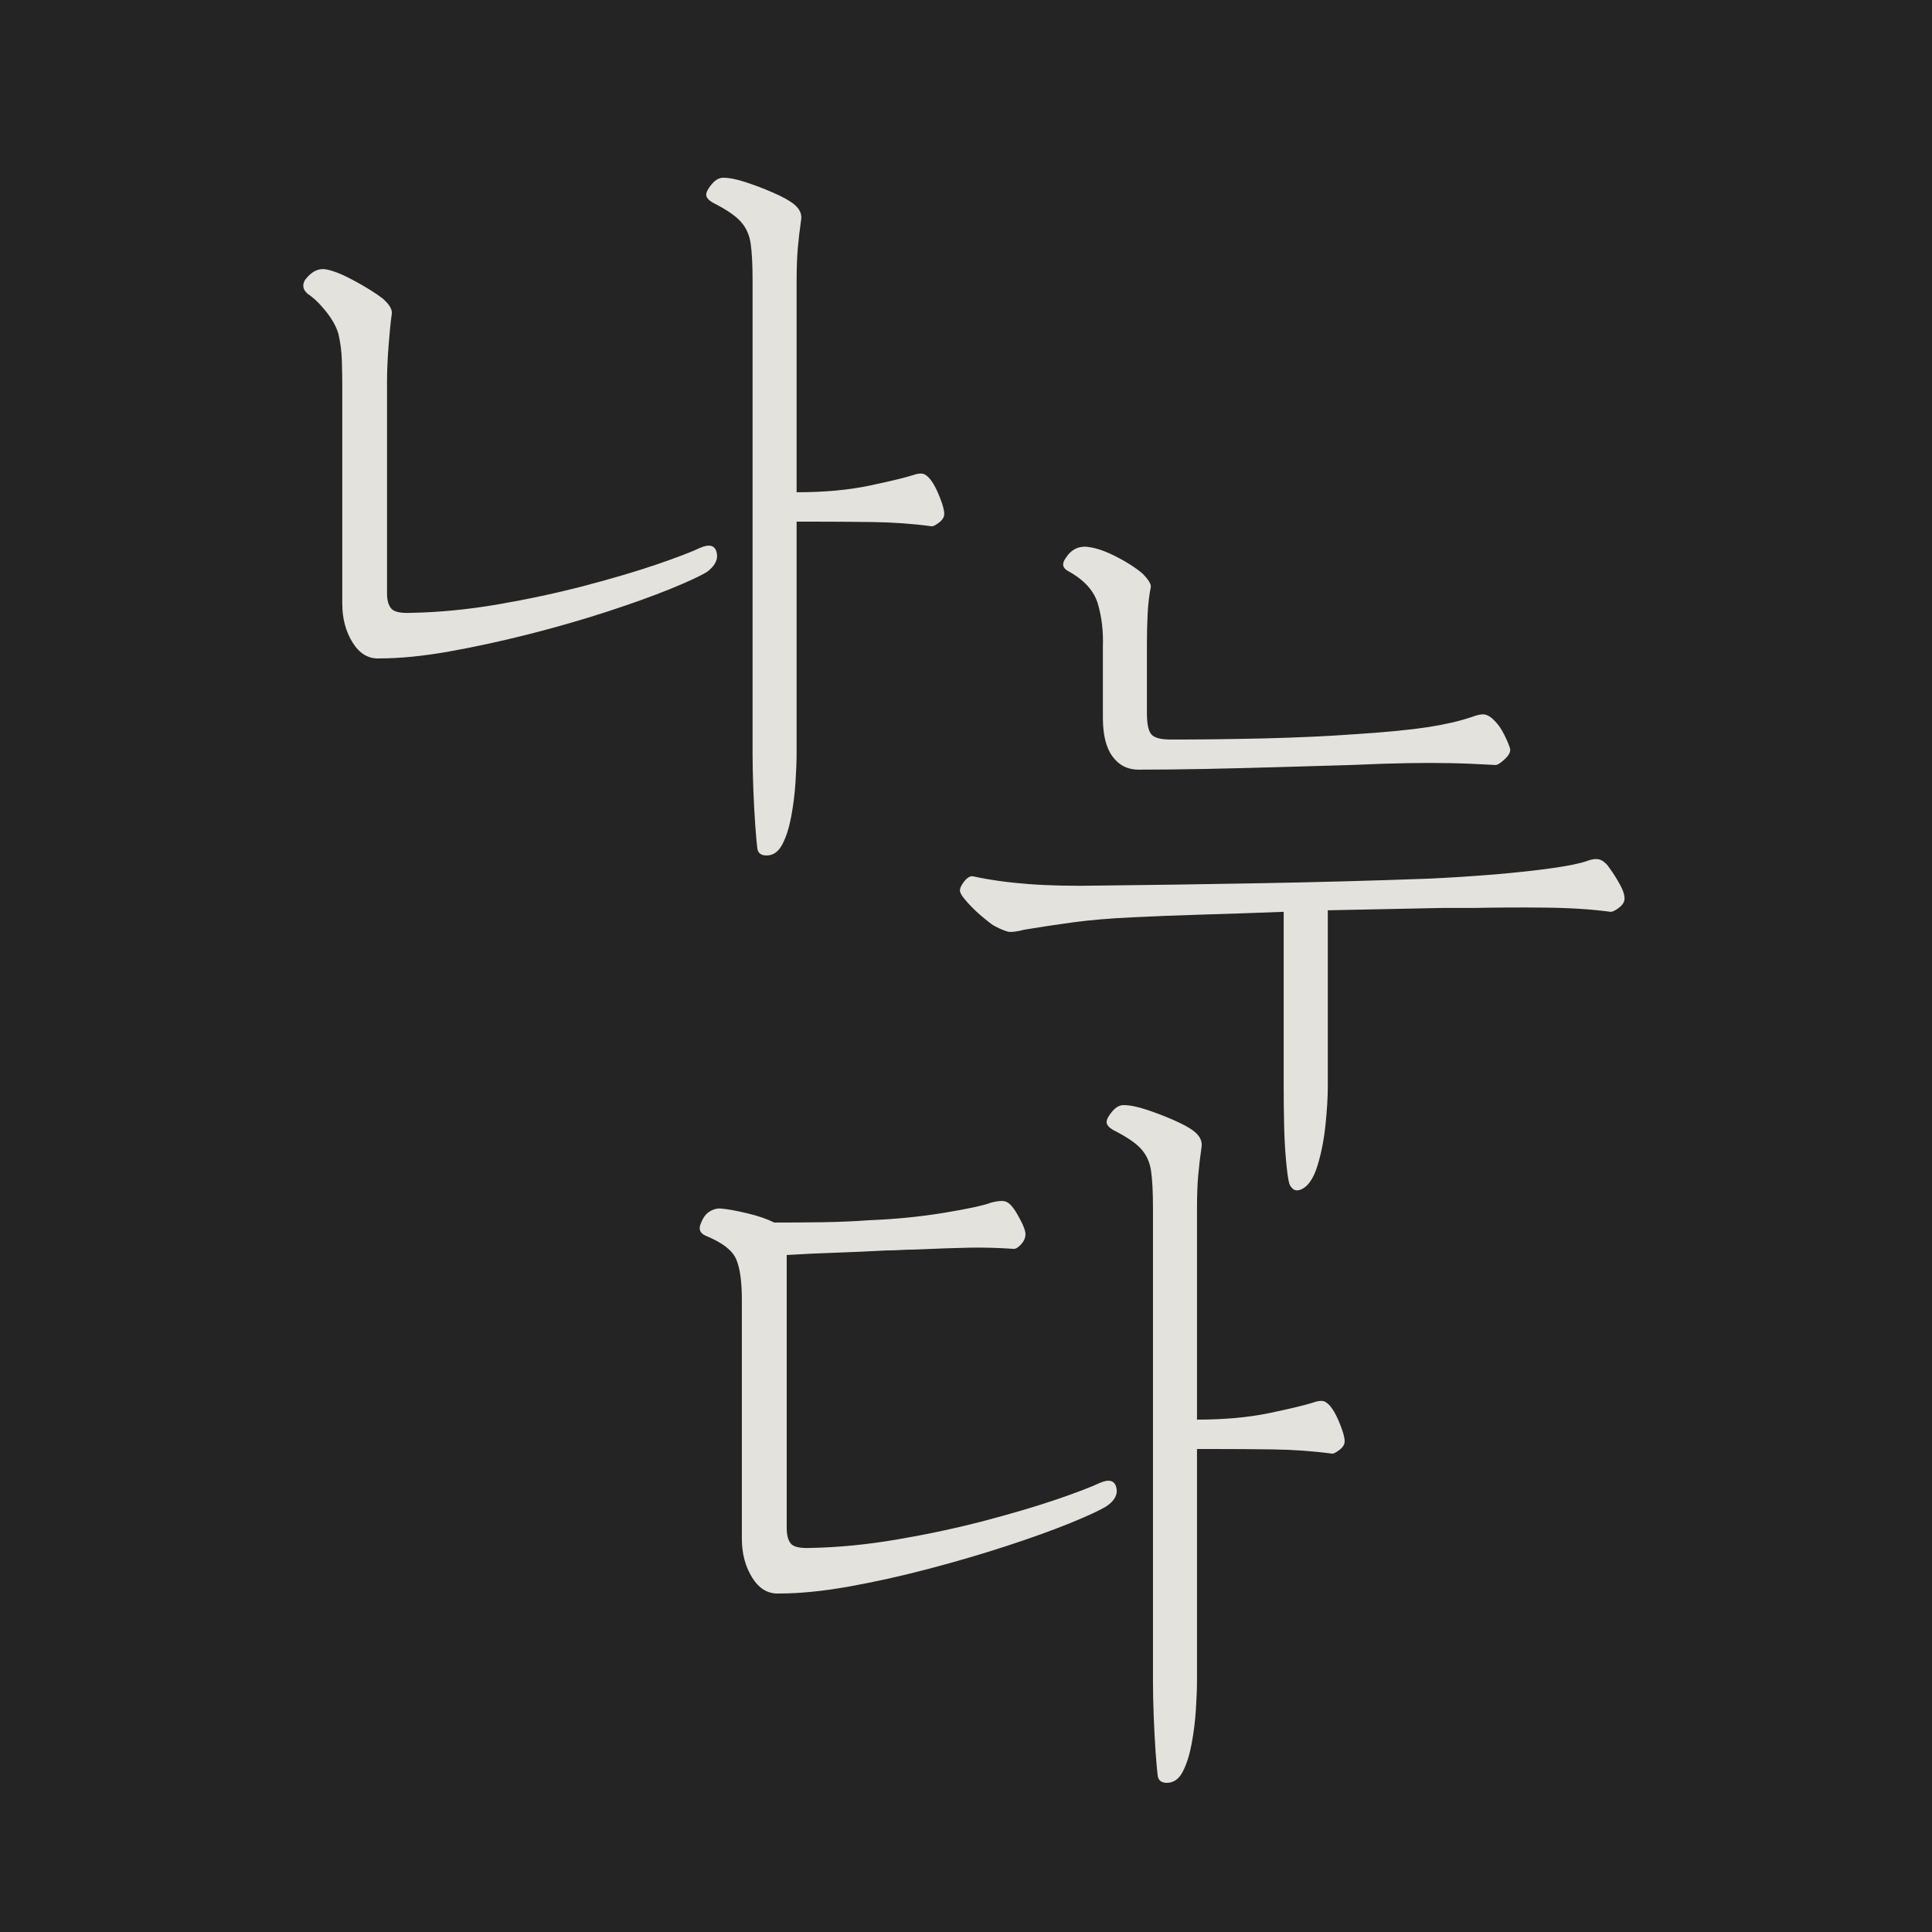 <svg xmlns="http://www.w3.org/2000/svg" xmlns:xlink="http://www.w3.org/1999/xlink" width="500" zoomAndPan="magnify" viewBox="0 0 375 375" height="500" preserveAspectRatio="xMidYMid meet" version="1.2"><defs/><g id="f317e5ac72"><rect x="0" width="375" y="0" height="375" style="fill:#ffffff;fill-opacity:1;stroke:none;"/><rect x="0" width="375" y="0" height="375" style="fill:#242424;fill-opacity:1;stroke:none;"/><g style="fill:#e4e2dd;fill-opacity:1;"><g transform="translate(180.319, 226.639)"><path style="stroke:none" d="M 72.297 4.203 C 71.598 4.504 71.047 4.477 70.641 4.125 C 70.242 3.77 70 3.395 69.906 3 C 69.695 2.195 69.492 0.723 69.297 -1.422 C 69.098 -3.578 68.973 -5.953 68.922 -8.547 C 68.867 -11.148 68.844 -13.453 68.844 -15.453 L 68.844 -49.656 C 63.445 -49.445 58.25 -49.27 53.25 -49.125 C 48.25 -48.977 43.695 -48.801 39.594 -48.594 C 35.195 -48.395 31.348 -48.07 28.047 -47.625 C 24.742 -47.176 21.594 -46.703 18.594 -46.203 C 17 -45.797 15.898 -45.664 15.297 -45.812 C 14.703 -45.969 13.906 -46.297 12.906 -46.797 C 12.801 -46.898 12.695 -46.953 12.594 -46.953 C 12 -47.348 11.203 -47.969 10.203 -48.812 C 9.203 -49.664 8.301 -50.539 7.5 -51.438 C 6.695 -52.344 6.25 -52.945 6.156 -53.25 C 5.852 -53.75 6.023 -54.445 6.672 -55.344 C 7.328 -56.25 7.953 -56.648 8.547 -56.547 C 11.742 -55.848 15.316 -55.348 19.266 -55.047 C 23.223 -54.742 27.852 -54.645 33.156 -54.75 C 42.852 -54.852 53.176 -55.004 64.125 -55.203 C 75.07 -55.398 86.047 -55.695 97.047 -56.094 C 101.453 -56.301 105.727 -56.578 109.875 -56.922 C 114.02 -57.273 117.691 -57.676 120.891 -58.125 C 124.098 -58.57 126.398 -59.047 127.797 -59.547 C 128.898 -59.953 129.773 -60.004 130.422 -59.703 C 131.078 -59.398 131.656 -58.848 132.156 -58.047 C 132.75 -57.242 133.367 -56.27 134.016 -55.125 C 134.672 -53.977 135 -53.004 135 -52.203 C 135 -51.598 134.648 -51.02 133.953 -50.469 C 133.254 -49.926 132.703 -49.656 132.297 -49.656 C 128.598 -50.156 124.348 -50.426 119.547 -50.469 C 114.742 -50.52 110.145 -50.5 105.75 -50.406 C 104.645 -50.406 103.566 -50.406 102.516 -50.406 C 101.473 -50.406 100.5 -50.406 99.594 -50.406 L 77.406 -49.953 L 77.406 -15.75 C 77.406 -13.645 77.254 -11.145 76.953 -8.25 C 76.648 -5.352 76.125 -2.703 75.375 -0.297 C 74.625 2.098 73.598 3.598 72.297 4.203 Z M 40.656 -77.25 C 38.551 -77.25 36.875 -78.098 35.625 -79.797 C 34.375 -81.492 33.75 -83.992 33.75 -87.297 L 33.75 -101.094 C 33.852 -104.094 33.531 -106.867 32.781 -109.422 C 32.031 -111.973 30.102 -114.098 27 -115.797 C 25.895 -116.398 25.742 -117.25 26.547 -118.344 C 27.648 -120.051 29.148 -120.754 31.047 -120.453 C 32.547 -120.254 34.32 -119.629 36.375 -118.578 C 38.426 -117.523 40.102 -116.445 41.406 -115.344 C 42.602 -114.145 43.148 -113.25 43.047 -112.656 C 42.742 -111.156 42.539 -109.453 42.438 -107.547 C 42.344 -105.648 42.297 -103.703 42.297 -101.703 L 42.297 -88.203 C 42.297 -86.203 42.57 -84.848 43.125 -84.141 C 43.676 -83.441 44.953 -83.094 46.953 -83.094 C 52.453 -83.094 58.453 -83.164 64.953 -83.312 C 71.453 -83.469 77.5 -83.75 83.094 -84.156 C 89 -84.551 93.578 -85 96.828 -85.5 C 100.078 -86 102.898 -86.648 105.297 -87.453 C 106.598 -87.953 107.547 -88.098 108.141 -87.891 C 108.742 -87.691 109.348 -87.242 109.953 -86.547 C 110.547 -85.953 111.117 -85.102 111.672 -84 C 112.223 -82.895 112.598 -81.992 112.797 -81.297 C 112.898 -80.703 112.551 -80.031 111.75 -79.281 C 110.945 -78.531 110.348 -78.156 109.953 -78.156 C 106.547 -78.352 103.566 -78.473 101.016 -78.516 C 98.473 -78.566 95.773 -78.566 92.922 -78.516 C 90.078 -78.473 86.453 -78.352 82.047 -78.156 C 78.047 -78.051 73.57 -77.922 68.625 -77.766 C 63.676 -77.617 58.723 -77.492 53.766 -77.391 C 48.816 -77.297 44.445 -77.25 40.656 -77.25 Z M 40.656 -77.25 "/></g></g><g style="fill:#e4e2dd;fill-opacity:1;"><g transform="translate(47.528, 162.75)"><path style="stroke:none" d="M 101.25 3.297 C 100.145 3.297 99.547 2.797 99.453 1.797 C 99.348 0.992 99.219 -0.477 99.062 -2.625 C 98.914 -4.77 98.789 -7.117 98.688 -9.672 C 98.594 -12.223 98.547 -14.445 98.547 -16.344 L 98.547 -108.297 C 98.547 -111.398 98.422 -113.801 98.172 -115.5 C 97.922 -117.195 97.27 -118.617 96.219 -119.766 C 95.176 -120.922 93.352 -122.148 90.75 -123.453 C 89.945 -123.953 89.547 -124.453 89.547 -124.953 C 89.547 -125.453 89.895 -126.125 90.594 -126.969 C 91.301 -127.82 92.051 -128.25 92.844 -128.25 C 94.051 -128.25 95.551 -127.945 97.344 -127.344 C 99.145 -126.75 100.895 -126.078 102.594 -125.328 C 104.301 -124.578 105.551 -123.898 106.344 -123.297 C 107.551 -122.398 108.102 -121.398 108 -120.297 C 107.695 -118.203 107.469 -116.254 107.312 -114.453 C 107.164 -112.648 107.094 -110.551 107.094 -108.156 L 107.094 -67.203 C 112.395 -67.203 117.07 -67.625 121.125 -68.469 C 125.176 -69.32 128 -70 129.594 -70.5 C 130.695 -70.895 131.5 -70.941 132 -70.641 C 132.5 -70.348 132.945 -69.898 133.344 -69.297 C 133.844 -68.598 134.367 -67.547 134.922 -66.141 C 135.473 -64.742 135.75 -63.695 135.75 -63 C 135.75 -62.395 135.422 -61.844 134.766 -61.344 C 134.117 -60.844 133.645 -60.594 133.344 -60.594 C 129.645 -61.094 125.82 -61.367 121.875 -61.422 C 117.926 -61.473 113.953 -61.5 109.953 -61.5 C 109.453 -61.5 108.973 -61.5 108.516 -61.5 C 108.066 -61.5 107.594 -61.5 107.094 -61.5 L 107.094 -16.656 C 107.094 -15.051 107.02 -13.125 106.875 -10.875 C 106.727 -8.625 106.453 -6.422 106.047 -4.266 C 105.648 -2.117 105.078 -0.32 104.328 1.125 C 103.578 2.57 102.551 3.297 101.25 3.297 Z M 26.094 -34.953 C 24 -34.848 22.273 -35.867 20.922 -38.016 C 19.578 -40.172 18.906 -42.695 18.906 -45.594 L 18.906 -87.594 C 18.906 -89.301 18.879 -91.031 18.828 -92.781 C 18.773 -94.531 18.551 -96.254 18.156 -97.953 C 17.75 -99.348 16.945 -100.797 15.75 -102.297 C 14.551 -103.797 13.352 -104.945 12.156 -105.75 C 11.25 -106.551 11.098 -107.453 11.703 -108.453 C 13.004 -110.148 14.453 -110.801 16.047 -110.406 C 17.453 -110.102 19.254 -109.348 21.453 -108.141 C 23.648 -106.941 25.398 -105.844 26.703 -104.844 C 28.098 -103.645 28.695 -102.598 28.5 -101.703 C 28.301 -100.297 28.098 -98.27 27.891 -95.625 C 27.691 -92.977 27.594 -90.656 27.594 -88.656 L 27.594 -47.547 C 27.594 -46.242 27.867 -45.27 28.422 -44.625 C 28.973 -43.977 30.25 -43.703 32.25 -43.797 C 37.75 -43.898 43.398 -44.453 49.203 -45.453 C 55.004 -46.453 60.578 -47.648 65.922 -49.047 C 71.273 -50.453 75.926 -51.828 79.875 -53.172 C 83.82 -54.523 86.645 -55.602 88.344 -56.406 C 90.145 -57.195 91.219 -56.914 91.562 -55.562 C 91.914 -54.219 91.297 -52.945 89.703 -51.75 C 88.398 -50.945 86.023 -49.844 82.578 -48.438 C 79.129 -47.039 75.031 -45.566 70.281 -44.016 C 65.531 -42.473 60.504 -41.023 55.203 -39.672 C 49.898 -38.328 44.723 -37.203 39.672 -36.297 C 34.617 -35.398 30.094 -34.953 26.094 -34.953 Z M 26.094 -34.953 "/></g></g><g style="fill:#e4e2dd;fill-opacity:1;"><g transform="translate(125.244, 342.75)"><path style="stroke:none" d="M 25.953 -33.453 C 23.848 -33.348 22.117 -34.367 20.766 -36.516 C 19.422 -38.672 18.75 -41.195 18.75 -44.094 L 18.75 -90.453 C 18.75 -94.047 18.375 -96.691 17.625 -98.391 C 16.875 -100.098 14.898 -101.602 11.703 -102.906 C 10.598 -103.406 10.297 -104.203 10.797 -105.297 C 11.203 -106.398 11.781 -107.176 12.531 -107.625 C 13.281 -108.07 14.051 -108.25 14.844 -108.156 C 16.051 -108.051 17.703 -107.75 19.797 -107.25 C 21.898 -106.75 23.648 -106.148 25.047 -105.453 C 27.953 -105.453 31.031 -105.473 34.281 -105.516 C 37.531 -105.566 40.602 -105.695 43.5 -105.906 C 48.5 -106.102 53.297 -106.578 57.891 -107.328 C 62.492 -108.078 65.598 -108.75 67.203 -109.344 C 68.398 -109.645 69.273 -109.719 69.828 -109.562 C 70.379 -109.414 70.906 -108.992 71.406 -108.297 C 71.801 -107.797 72.297 -106.969 72.891 -105.812 C 73.492 -104.664 73.797 -103.797 73.797 -103.203 C 73.797 -102.504 73.52 -101.852 72.969 -101.25 C 72.426 -100.645 71.953 -100.344 71.547 -100.344 C 68.547 -100.551 65.672 -100.629 62.922 -100.578 C 60.172 -100.523 56.547 -100.398 52.047 -100.203 C 51.242 -100.203 50.414 -100.176 49.562 -100.125 C 48.719 -100.07 47.848 -100.047 46.953 -100.047 C 43.148 -99.848 39.75 -99.695 36.75 -99.594 C 33.75 -99.5 30.648 -99.352 27.453 -99.156 L 27.453 -46.203 C 27.453 -44.797 27.723 -43.77 28.266 -43.125 C 28.816 -42.477 30.094 -42.203 32.094 -42.297 C 37.5 -42.398 43.125 -42.953 48.969 -43.953 C 54.82 -44.953 60.422 -46.148 65.766 -47.547 C 71.117 -48.953 75.77 -50.328 79.719 -51.672 C 83.676 -53.023 86.504 -54.102 88.203 -54.906 C 90.004 -55.695 91.078 -55.414 91.422 -54.062 C 91.773 -52.719 91.148 -51.5 89.547 -50.406 C 88.242 -49.602 85.867 -48.5 82.422 -47.094 C 78.973 -45.695 74.875 -44.223 70.125 -42.672 C 65.375 -41.117 60.348 -39.645 55.047 -38.25 C 49.742 -36.852 44.566 -35.703 39.516 -34.797 C 34.473 -33.898 29.953 -33.453 25.953 -33.453 Z M 101.25 3.297 C 100.145 3.297 99.547 2.797 99.453 1.797 C 99.348 0.992 99.219 -0.477 99.062 -2.625 C 98.914 -4.77 98.789 -7.117 98.688 -9.672 C 98.594 -12.223 98.547 -14.445 98.547 -16.344 L 98.547 -108.297 C 98.547 -111.398 98.422 -113.801 98.172 -115.5 C 97.922 -117.195 97.27 -118.617 96.219 -119.766 C 95.176 -120.922 93.352 -122.148 90.75 -123.453 C 89.945 -123.953 89.547 -124.453 89.547 -124.953 C 89.547 -125.453 89.895 -126.125 90.594 -126.969 C 91.301 -127.82 92.051 -128.25 92.844 -128.25 C 94.051 -128.25 95.551 -127.945 97.344 -127.344 C 99.145 -126.75 100.895 -126.078 102.594 -125.328 C 104.301 -124.578 105.551 -123.898 106.344 -123.297 C 107.551 -122.398 108.102 -121.398 108 -120.297 C 107.695 -118.203 107.469 -116.254 107.312 -114.453 C 107.164 -112.648 107.094 -110.551 107.094 -108.156 L 107.094 -67.203 C 112.395 -67.203 117.07 -67.625 121.125 -68.469 C 125.176 -69.32 128 -70 129.594 -70.5 C 130.695 -70.895 131.5 -70.941 132 -70.641 C 132.5 -70.348 132.945 -69.898 133.344 -69.297 C 133.844 -68.598 134.367 -67.547 134.922 -66.141 C 135.473 -64.742 135.75 -63.695 135.75 -63 C 135.75 -62.395 135.422 -61.844 134.766 -61.344 C 134.117 -60.844 133.645 -60.594 133.344 -60.594 C 129.645 -61.094 125.82 -61.367 121.875 -61.422 C 117.926 -61.473 113.953 -61.5 109.953 -61.5 C 109.453 -61.5 108.973 -61.5 108.516 -61.5 C 108.066 -61.5 107.594 -61.5 107.094 -61.5 L 107.094 -16.656 C 107.094 -15.051 107.02 -13.125 106.875 -10.875 C 106.727 -8.625 106.453 -6.422 106.047 -4.266 C 105.648 -2.117 105.078 -0.32 104.328 1.125 C 103.578 2.57 102.551 3.297 101.25 3.297 Z M 101.25 3.297 "/></g></g></g></svg>